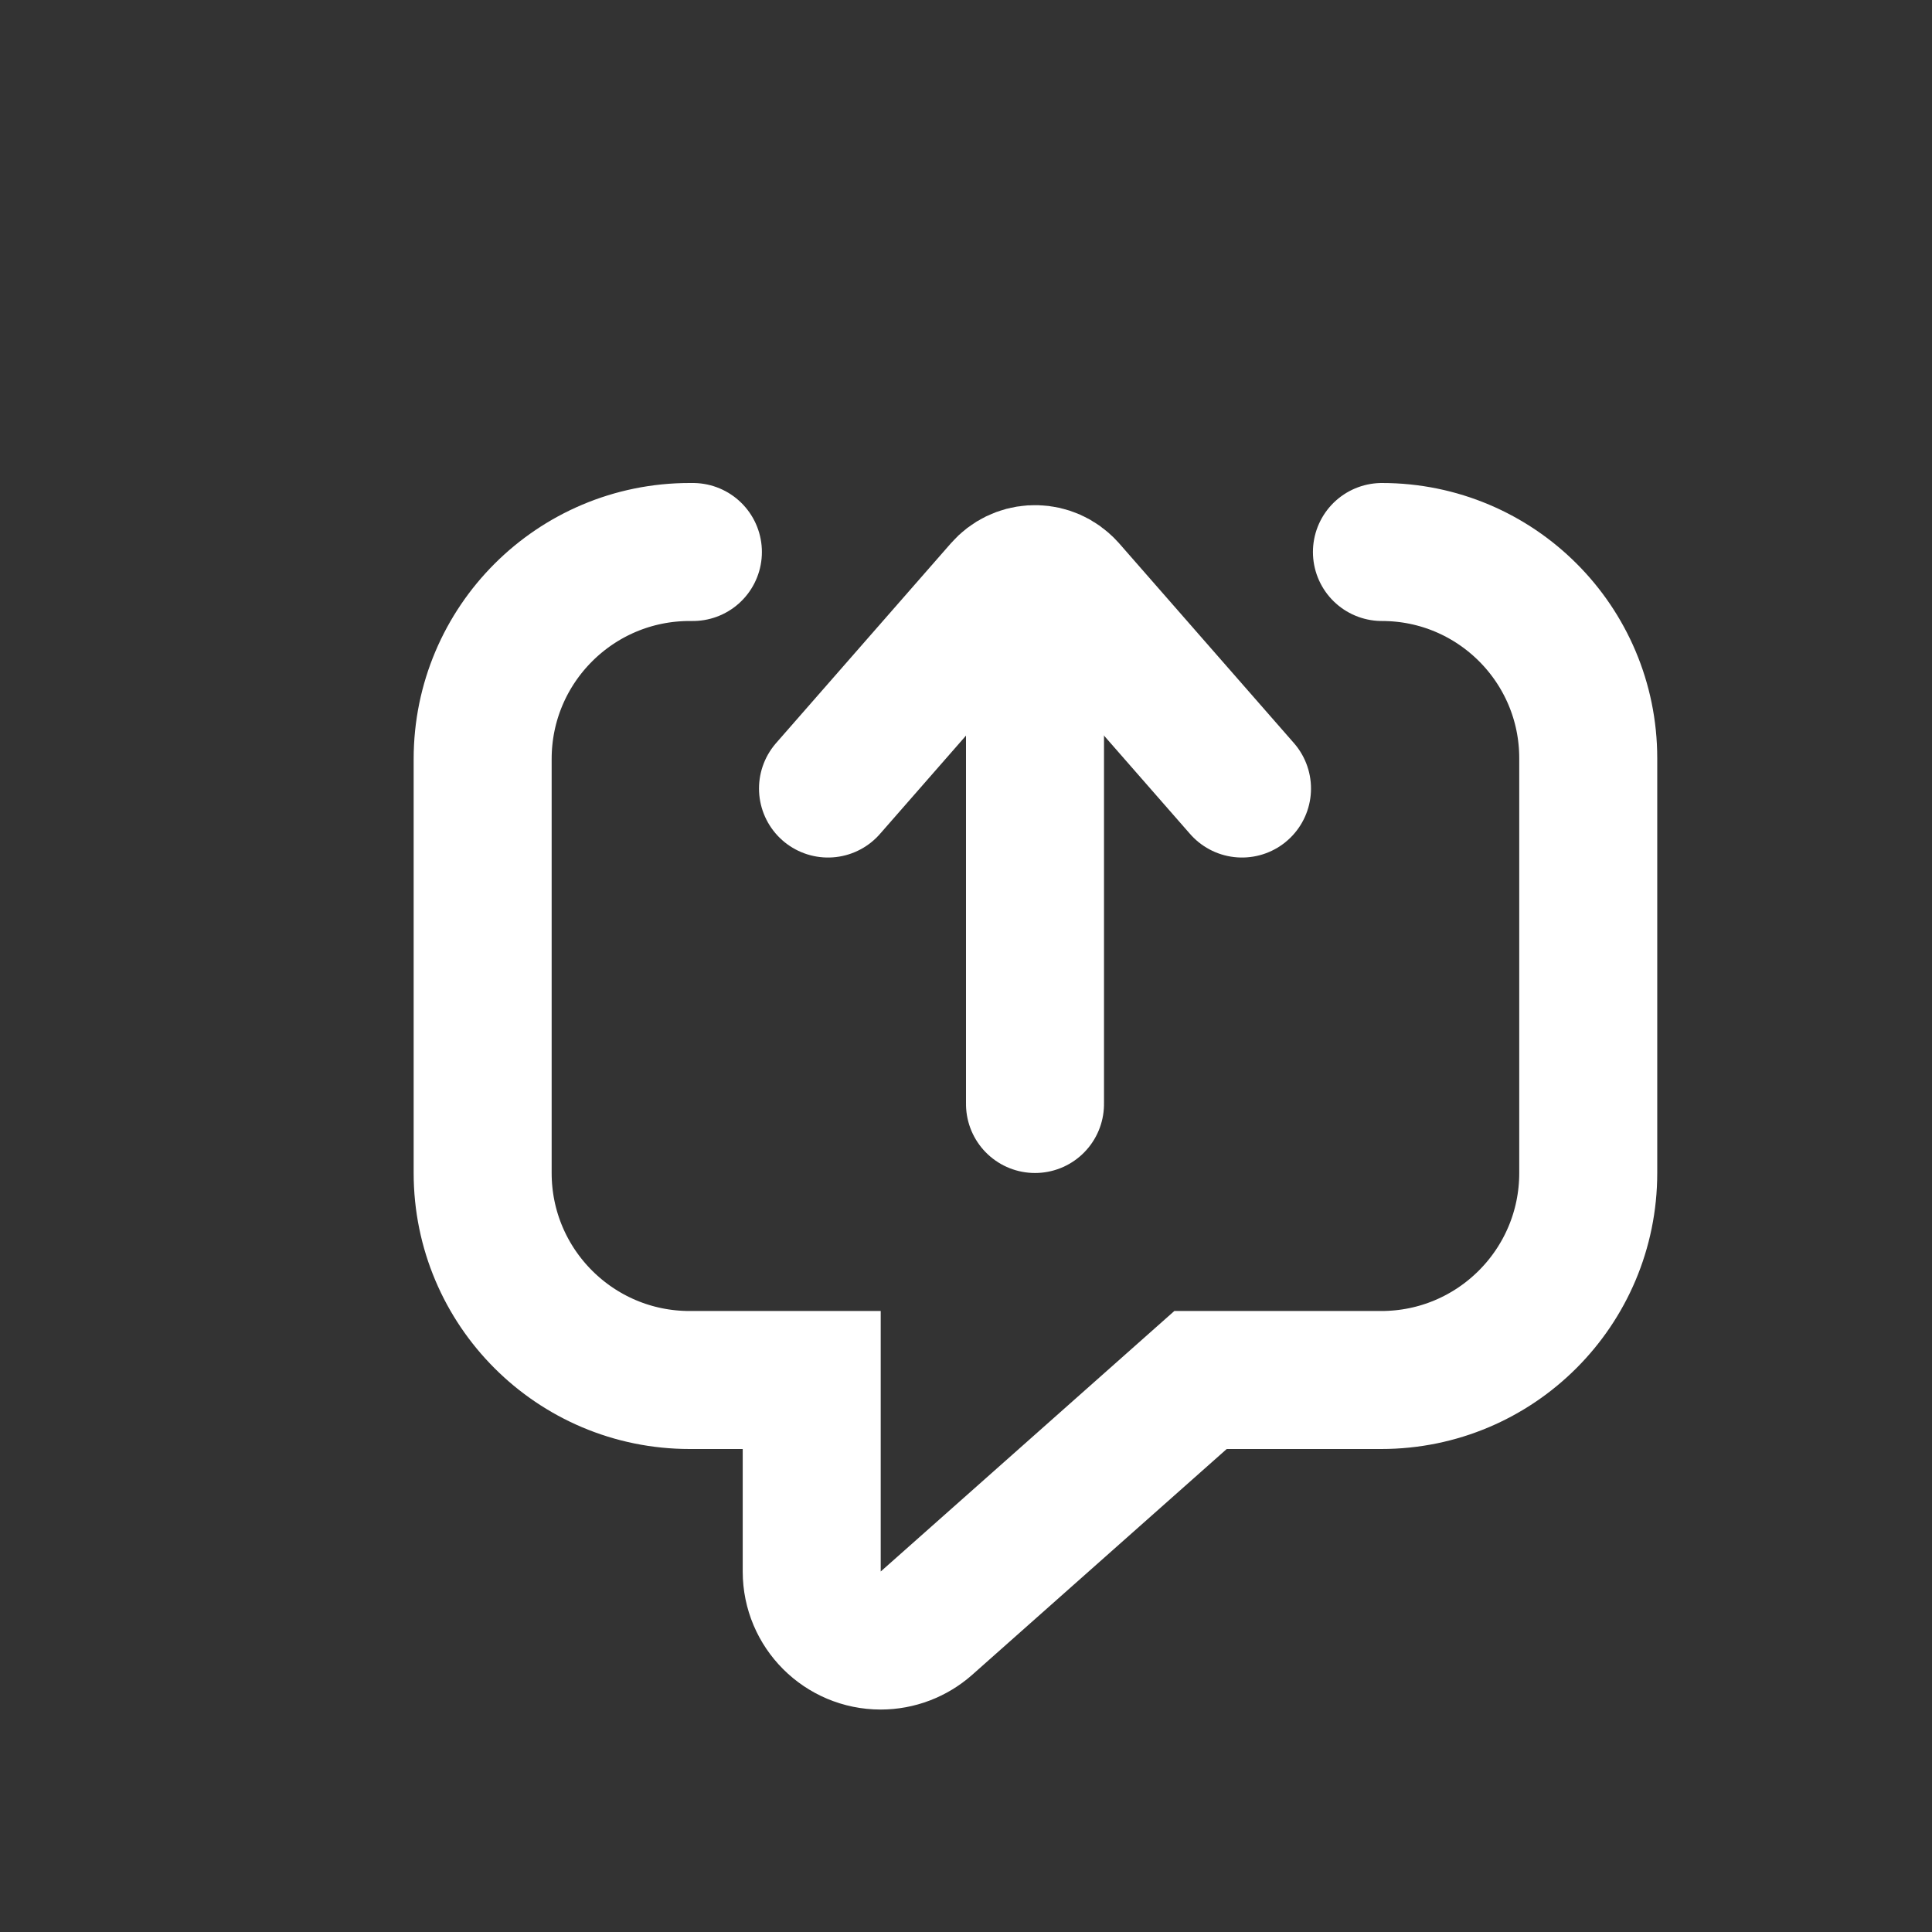 <?xml version="1.0" encoding="UTF-8"?>
<svg width="28px" height="28px" viewBox="5 6 28 28" version="1.1" xmlns="http://www.w3.org/2000/svg" xmlns:xlink="http://www.w3.org/1999/xlink">
    <rect x="5" y="6" width="28" height="28" fill="#333333" stroke="none"/>
    <title>Btn/Primary</title>
    <g id="Flows" stroke="none" stroke-width="1" fill="none" fill-rule="evenodd">
        <g id="Desktop/Flows" transform="translate(-1216, -20)">
            <g id="Btn/Primary" transform="translate(1216, 20)">
                <g id="Group" transform="translate(11, 13)" stroke="#FFFFFF" stroke-linecap="round" stroke-width="2">
                    <g>
                        <path d="M13.97,1 L14.017,1 C15.674,1 17.017,2.343 17.017,4 L17.017,10 C17.017,11.657 15.674,13 14.017,13 L12.248,13 L12.248,13 L12.248,15.776 C12.248,16.328 11.801,16.776 11.248,16.776 C11.004,16.776 10.768,16.686 10.585,16.524 L6.613,13 L6.613,13 L3.994,13 C2.337,13 0.994,11.657 0.994,10 L0.994,10 L0.994,10 L0.994,3.989 C0.994,2.338 2.333,1 3.984,1 L3.984,1 L3.984,1" id="Chat/Icon" transform="translate(9.006, 9.5) scale(-1, 1) translate(-9.006, -9.5) "></path>
                        <g id="Icon/Forward" transform="translate(9, 5) rotate(-90) translate(-9, -5) translate(5, 2)">
                            <path d="M3.286,4.714 L5.82,1.818 C6.045,1.561 6.436,1.535 6.693,1.76 C6.714,1.778 6.733,1.797 6.752,1.818 L9.286,4.714 L9.286,4.714" id="Triangle" transform="translate(6.286, 3) scale(-1, -1) rotate(-90) translate(-6.286, -3) "></path>
                            <line x1="1.58603289e-15" y1="3" x2="7.143" y2="3" id="Path-20"></line>
                        </g>
                    </g>
                </g>
            </g>
        </g>
    </g>
</svg>